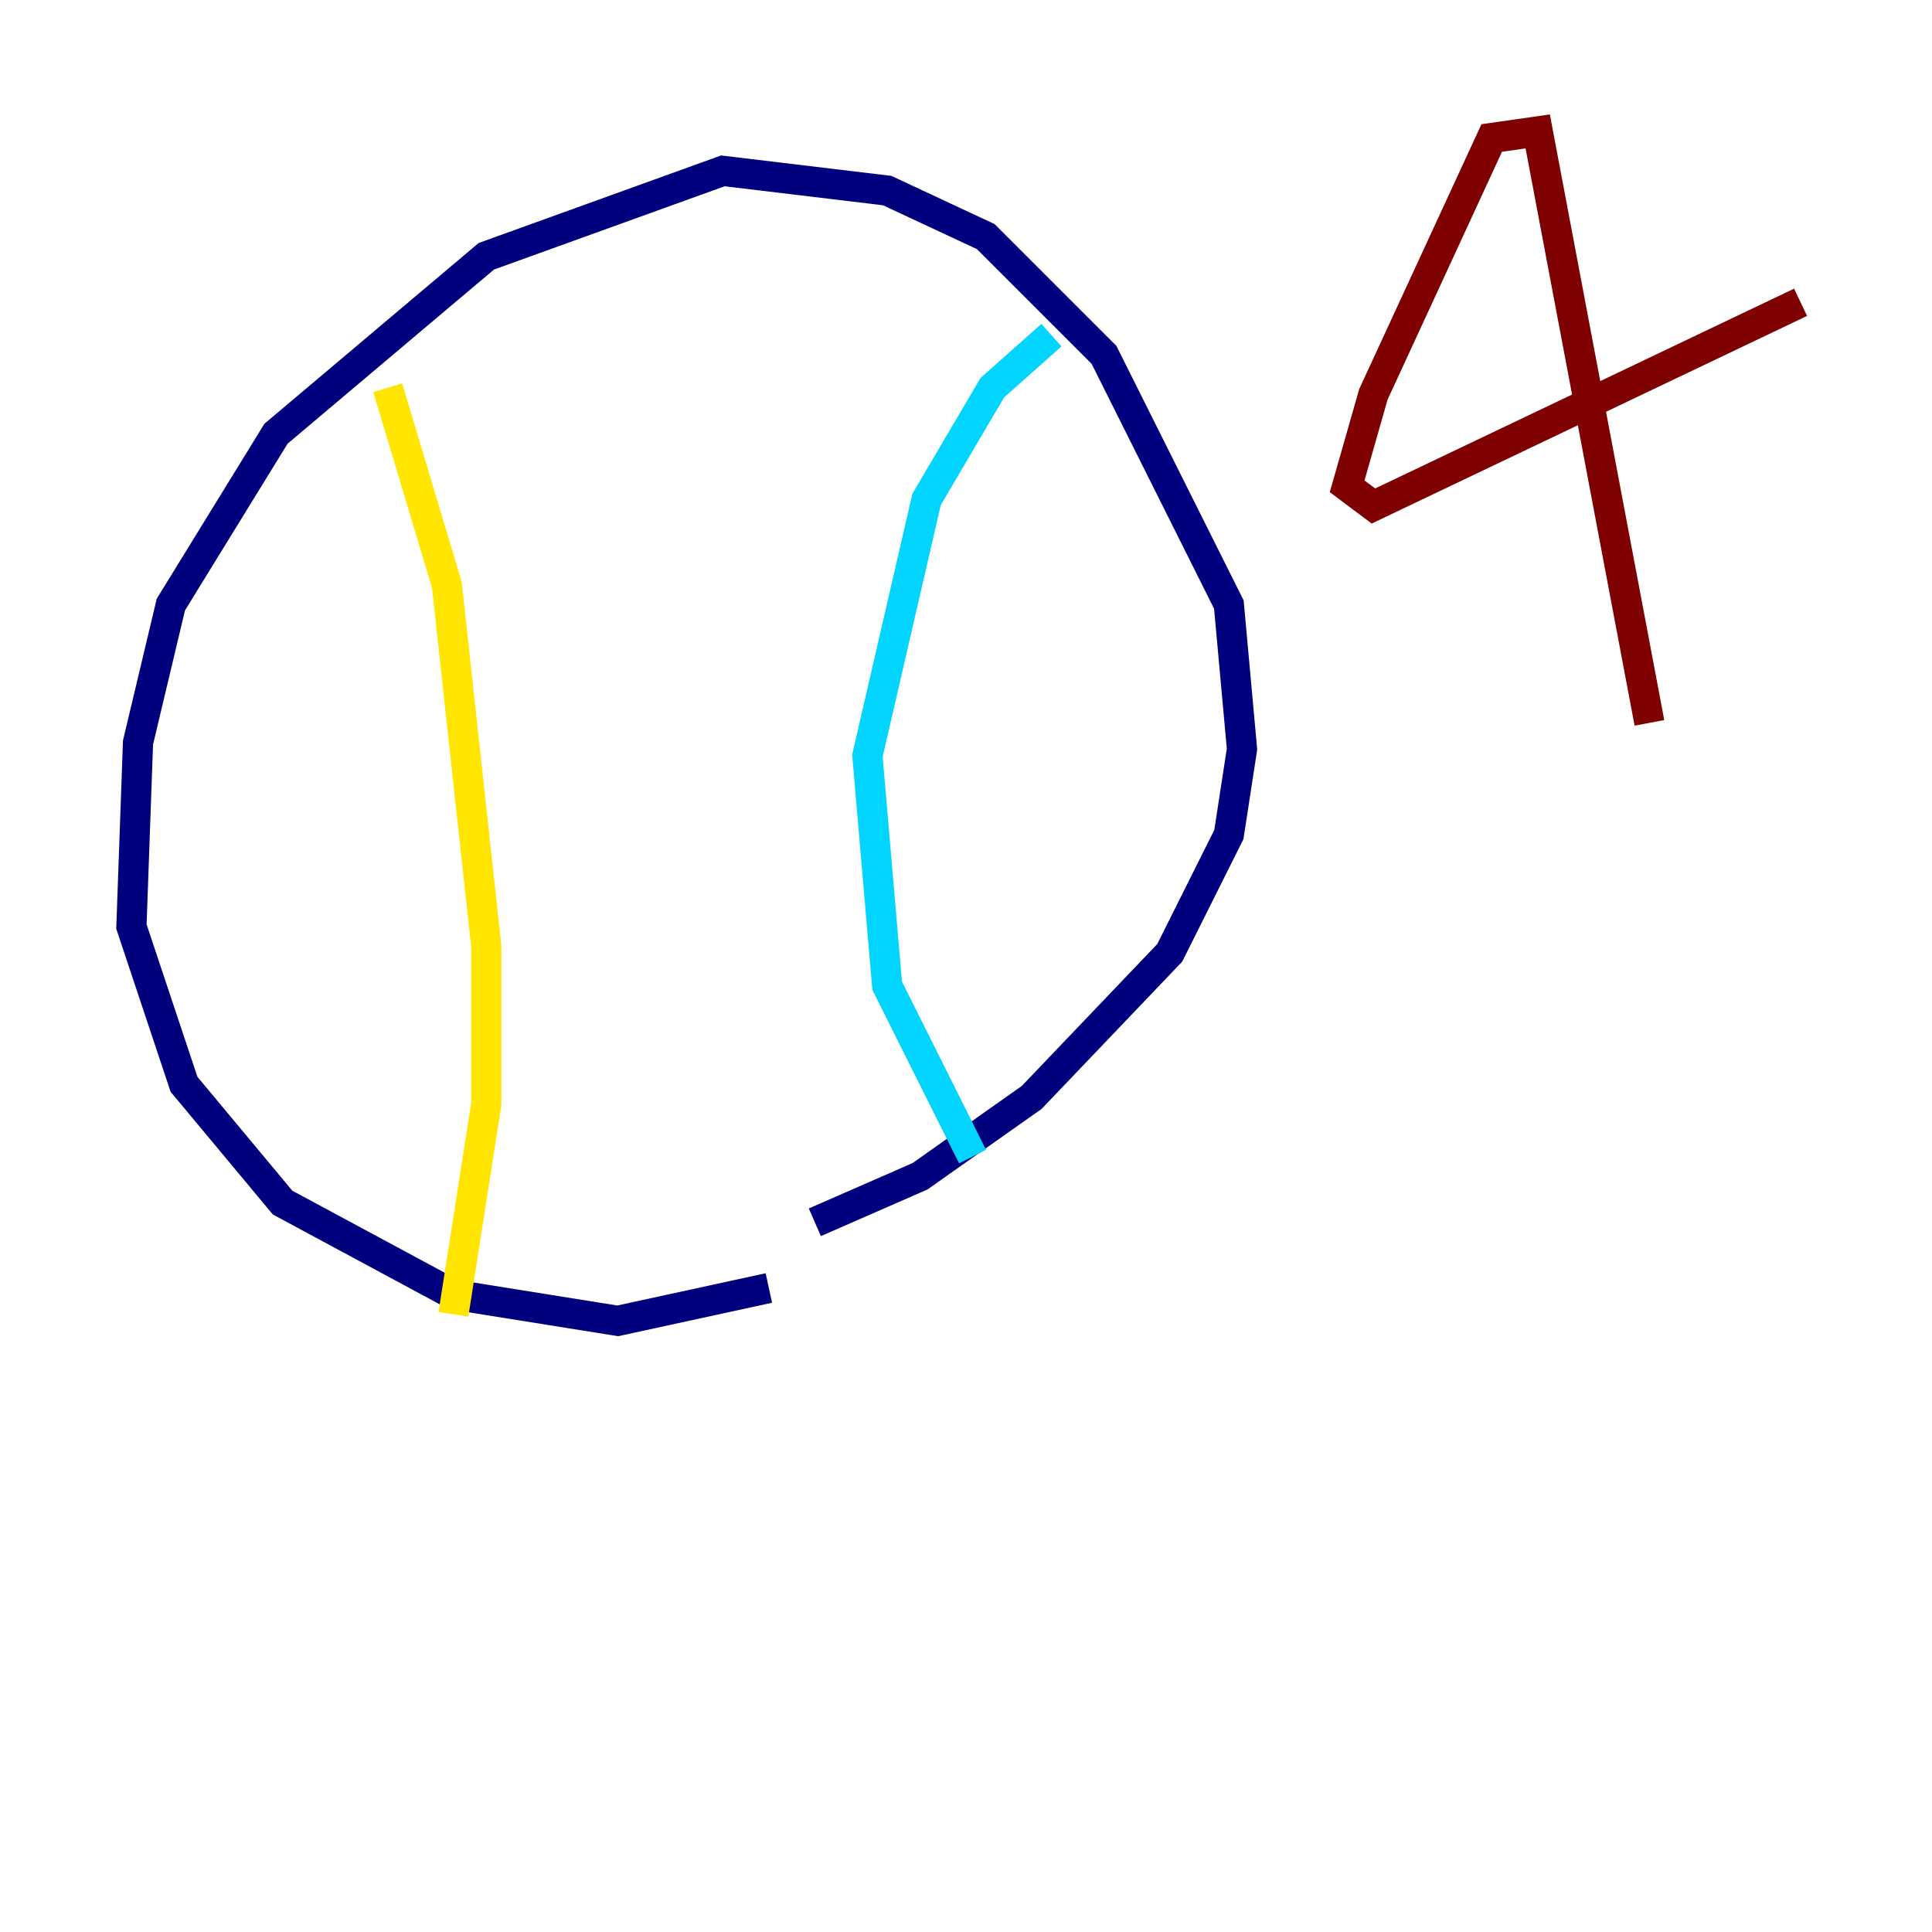 <?xml version="1.0" encoding="utf-8" ?>
<svg baseProfile="tiny" height="128" version="1.2" viewBox="0,0,128,128" width="128" xmlns="http://www.w3.org/2000/svg" xmlns:ev="http://www.w3.org/2001/xml-events" xmlns:xlink="http://www.w3.org/1999/xlink"><defs /><polyline fill="none" points="50.939,85.333 40.925,87.51 30.041,85.769 18.721,79.674 12.191,71.837 8.707,61.388 9.143,49.197 11.32,40.054 18.286,28.735 32.218,16.98 47.891,11.32 58.776,12.626 65.306,15.674 73.143,23.51 81.415,40.054 82.286,49.633 81.415,55.292 77.497,63.129 68.354,72.707 60.952,77.932 53.986,80.98" stroke="#00007f" stroke-width="2" /><polyline fill="none" points="69.66,22.204 65.742,25.687 61.388,33.088 57.469,50.068 58.776,65.306 64.435,76.626" stroke="#00d4ff" stroke-width="2" /><polyline fill="none" points="25.687,25.687 29.605,38.748 32.218,62.694 32.218,73.143 30.041,87.075" stroke="#ffe500" stroke-width="2" /><polyline fill="none" points="119.293,20.027 90.993,33.524 89.252,32.218 90.993,26.122 98.83,9.143 101.878,8.707 109.279,47.891" stroke="#7f0000" stroke-width="2" /></svg>